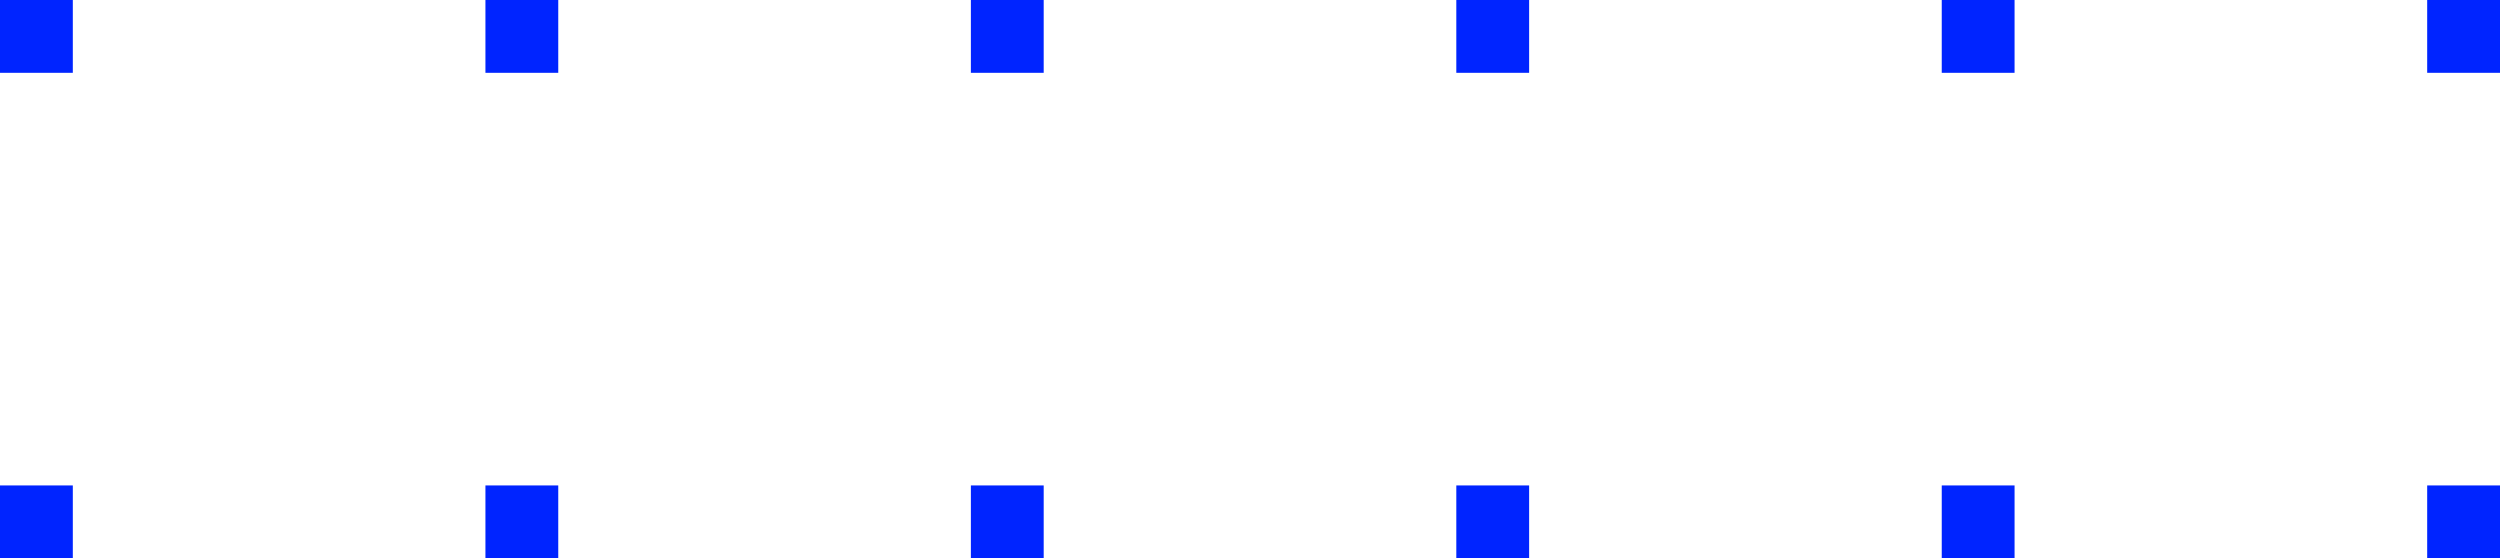 <svg id="SVGDoc" width="103" height="23" xmlns="http://www.w3.org/2000/svg" version="1.1" xmlns:xlink="http://www.w3.org/1999/xlink" xmlns:avocode="https://avocode.com/" viewBox="0 0 103 23"><defs><path d="M1047,1273v-3h-3v3z" id="Path-0"/><path d="M1027,1273v-3h-3v3z" id="Path-1"/><path d="M1047,1293v-3h-3v3z" id="Path-2"/><path d="M1027,1293v-3h-3v3z" id="Path-3"/><path d="M1044,1313v-3h3v3z" id="Path-4"/><path d="M1027,1313v-3h-3v3z" id="Path-5"/><path d="M1044,1333v-3h3v3z" id="Path-6"/><path d="M1024,1333v-3h3v3z" id="Path-7"/><path d="M1024,1353v-3h3v3z" id="Path-8"/><path d="M1044,1353v-3h3v3z" id="Path-9"/><path d="M1044,1373v-3h3v3z" id="Path-10"/><path d="M1024,1373v-3h3v3z" id="Path-11"/></defs><desc>Generated with Avocode.</desc><g transform="matrix(1,0,0,1,-984,-1310)"><g transform="matrix(6.123233995736766e-17,1,-1,6.123233995736766e-17,2357,286)"><title>Anim_dots</title><g><title>dots_white</title><g><title>Rectangle</title><use xlink:href="#Path-0" fill="#0024ff" fill-opacity="1"/></g><g><title>Rectangle</title><use xlink:href="#Path-1" fill="#0024ff" fill-opacity="1"/></g><g><title>Rectangle</title><use xlink:href="#Path-2" fill="#0024ff" fill-opacity="1"/></g><g><title>Rectangle</title><use xlink:href="#Path-3" fill="#0024ff" fill-opacity="1"/></g><g><title>Rectangle</title><use xlink:href="#Path-4" fill="#0024ff" fill-opacity="1"/></g><g><title>Rectangle</title><use xlink:href="#Path-5" fill="#0024ff" fill-opacity="1"/></g><g><title>Rectangle</title><use xlink:href="#Path-6" fill="#0024ff" fill-opacity="1"/></g><g><title>Rectangle</title><use xlink:href="#Path-7" fill="#0024ff" fill-opacity="1"/></g><g><title>Rectangle</title><use xlink:href="#Path-8" fill="#0024ff" fill-opacity="1"/></g><g><title>Rectangle</title><use xlink:href="#Path-9" fill="#0024ff" fill-opacity="1"/></g><g><title>Rectangle</title><use xlink:href="#Path-10" fill="#0024ff" fill-opacity="1"/></g><g><title>Rectangle</title><use xlink:href="#Path-11" fill="#0024ff" fill-opacity="1"/></g></g></g></g></svg>
